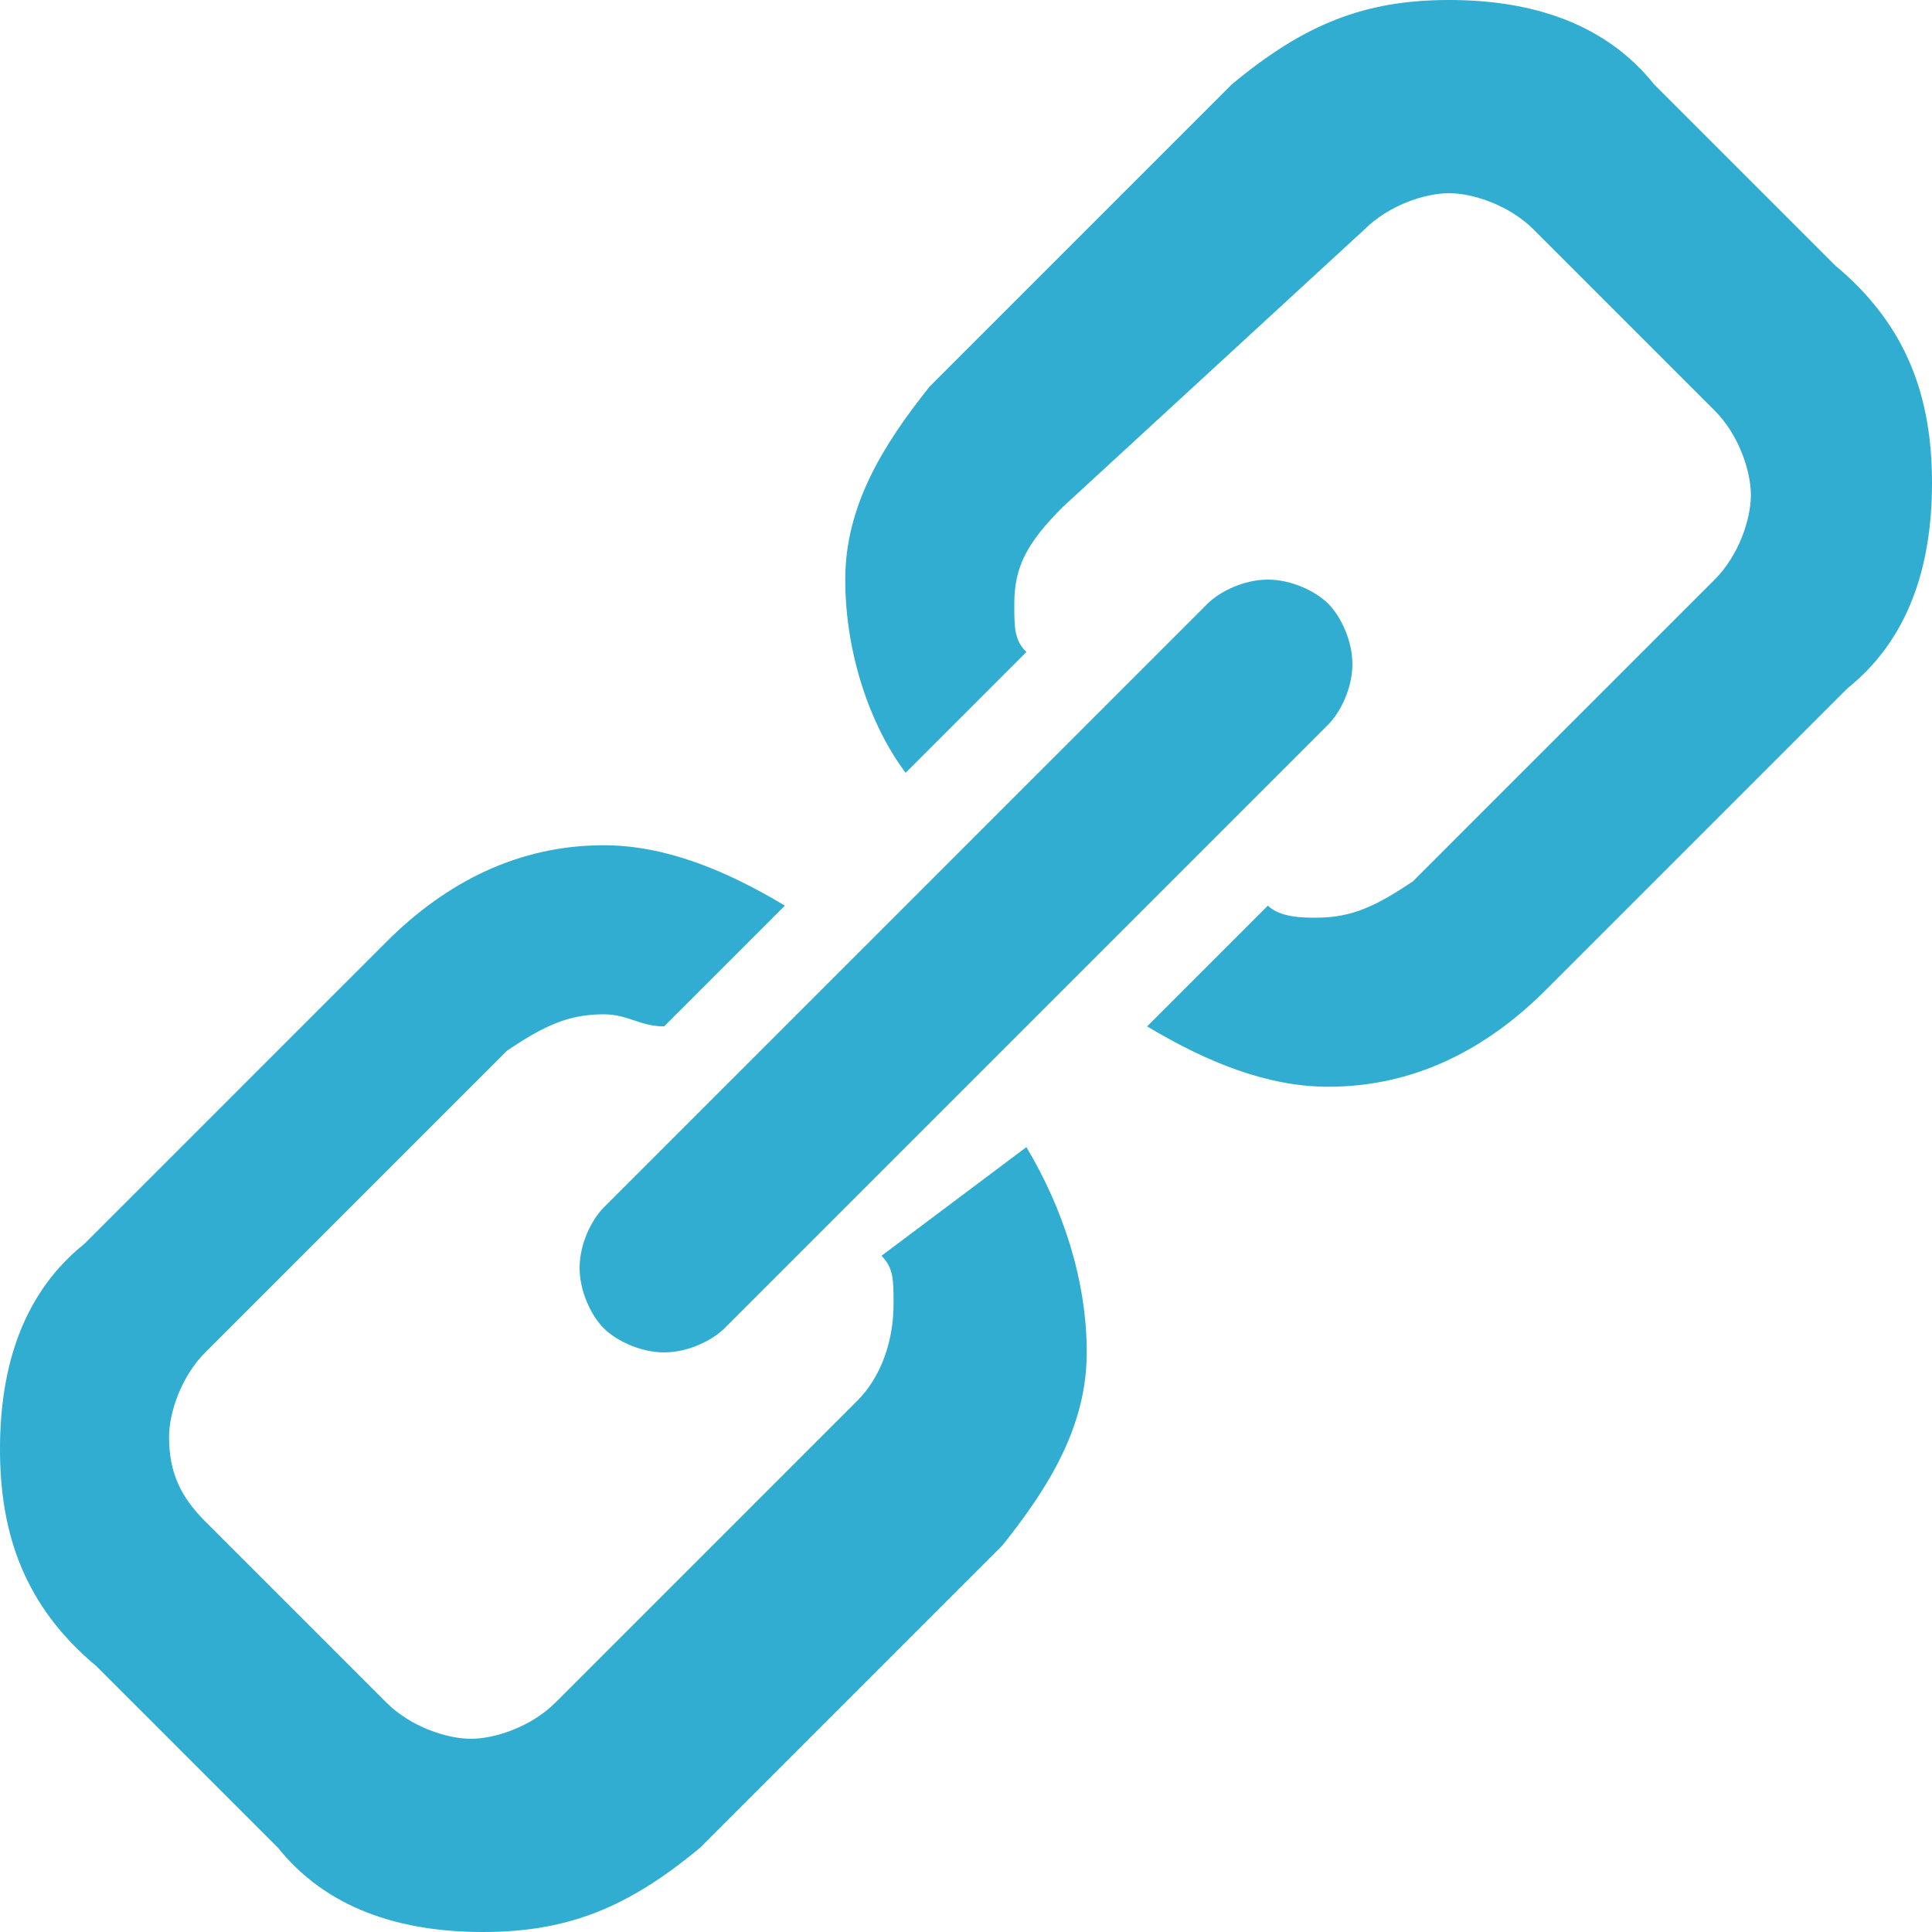 <!DOCTYPE svg PUBLIC "-//W3C//DTD SVG 1.1//EN" "http://www.w3.org/Graphics/SVG/1.1/DTD/svg11.dtd"><svg xmlns="http://www.w3.org/2000/svg" width="16" height="16" viewBox="0 0 16 16" preserveAspectRatio="xMinYMid meet" overflow="visible"><path d="M8.5 9.5c.3.5.5 1.1.5 1.7 0 .6-.3 1.1-.7 1.6l-2.5 2.5c-.6.5-1.1.7-1.8.7s-1.3-.2-1.7-.7L.8 13.8C.2 13.3 0 12.7 0 12s.2-1.3.7-1.7l2.5-2.5C3.7 7.3 4.3 7 5 7c.5 0 1 .2 1.5.5l-1 1c-.2 0-.3-.1-.5-.1-.3 0-.5.1-.8.3l-2.5 2.5c-.2.2-.3.5-.3.7 0 .3.1.5.3.7l1.5 1.5c.2.2.5.3.7.3s.5-.1.7-.3l2.5-2.5c.2-.2.3-.5.3-.8 0-.2 0-.3-.1-.4l1.2-.9zM5 10l5-5c.1-.1.3-.2.5-.2s.4.1.5.2c.1.1.2.3.2.5s-.1.4-.2.5l-5 5c-.1.1-.3.2-.5.2s-.4-.1-.5-.2c-.1-.1-.2-.3-.2-.5s.1-.4.2-.5zm11-6c0 .7-.2 1.3-.7 1.7l-2.5 2.5c-.5.5-1.1.8-1.8.8-.5 0-1-.2-1.5-.5l1-1c.1.1.3.1.4.1.3 0 .5-.1.8-.3l2.5-2.5c.2-.2.3-.5.3-.7s-.1-.5-.3-.7l-1.5-1.5c-.2-.2-.5-.3-.7-.3s-.5.1-.7.3L8.8 4.2c-.3.3-.4.5-.4.8 0 .2 0 .3.1.4l-1 1C7.2 6 7 5.4 7 4.8s.3-1.1.7-1.6L10.2.7C10.8.2 11.3 0 12 0s1.3.2 1.7.7l1.5 1.5c.6.5.8 1.1.8 1.8z" fill="#30add1999"/></svg>